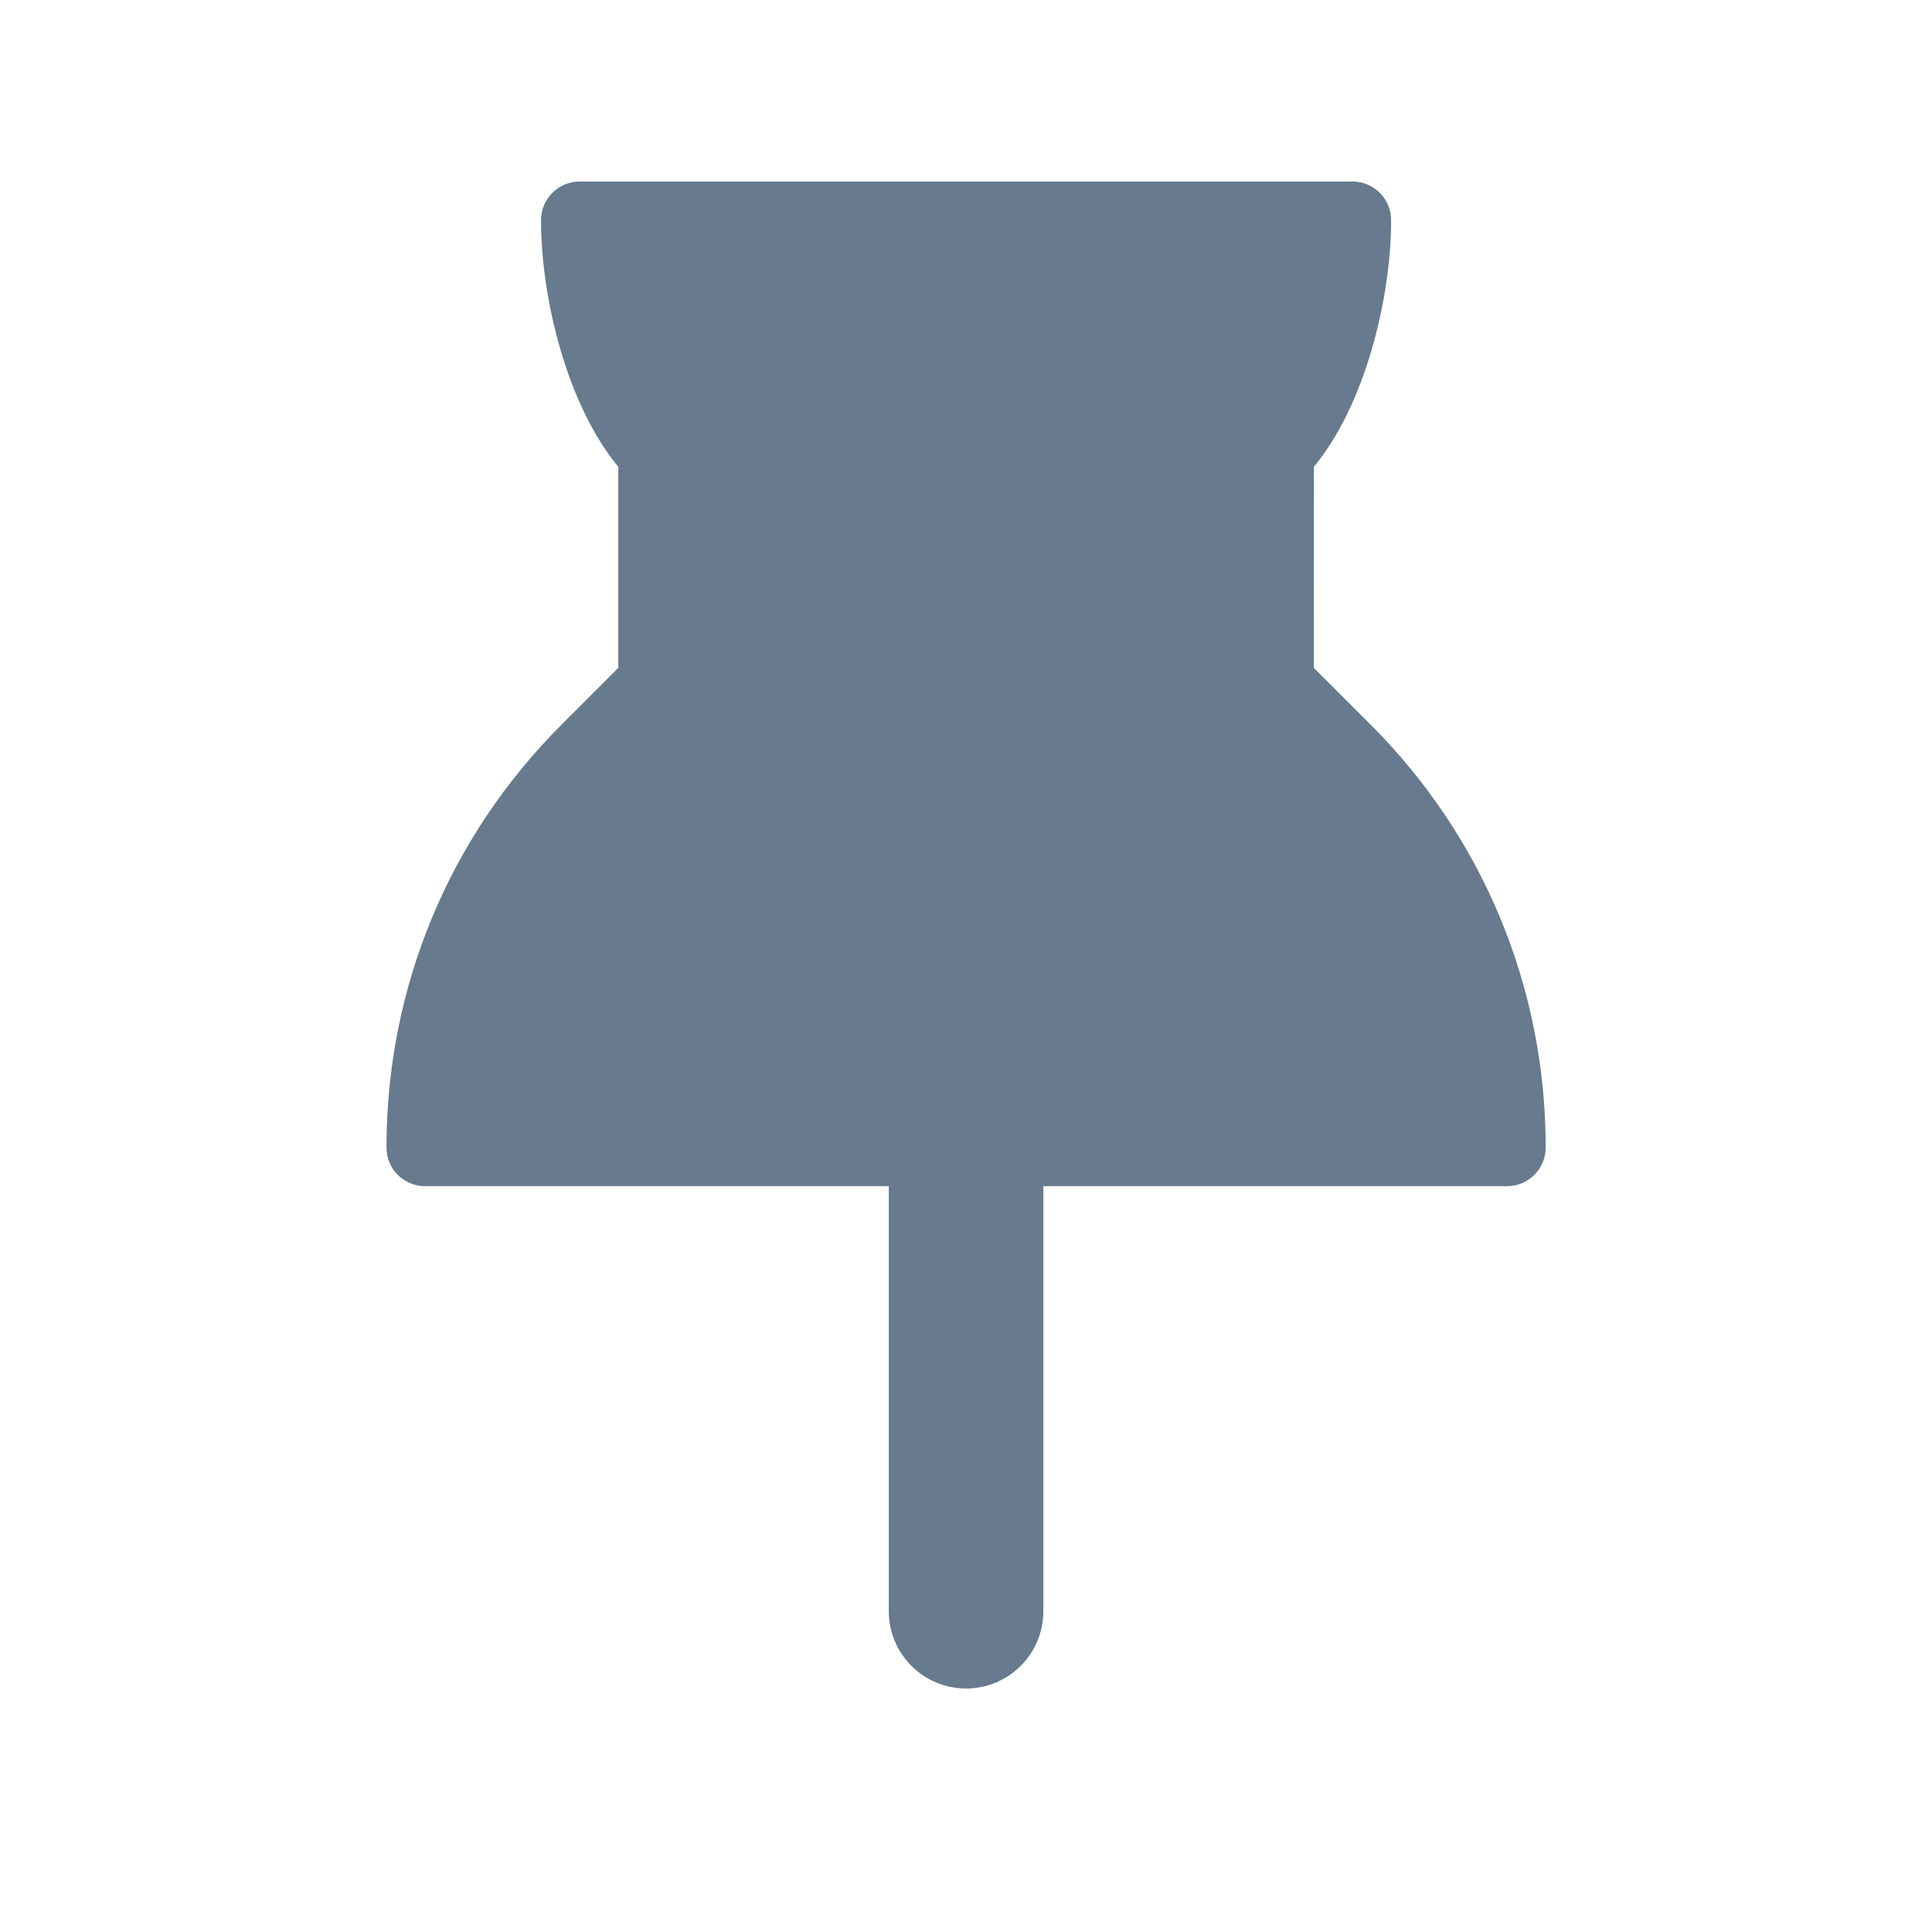 <svg width="25" height="25" viewBox="0 0 25 25" fill="none" xmlns="http://www.w3.org/2000/svg">
<path d="M20.001 14.849C20.001 15.125 19.777 15.349 19.501 15.349H13.501V20.849C13.501 21.402 13.054 21.849 12.501 21.849C11.948 21.849 11.501 21.402 11.501 20.849V15.349H5.501C5.368 15.349 5.241 15.296 5.147 15.203C5.053 15.11 5.001 14.982 5.001 14.849C5.001 12.781 5.806 10.837 7.268 9.375L8.001 8.642V6.041C7.344 5.25 7.001 3.872 7.001 2.849C7.001 2.573 7.225 2.349 7.501 2.349H17.501C17.777 2.349 18.001 2.573 18.001 2.849C18.001 3.872 17.658 5.249 17.002 6.04L17.001 8.642L17.734 9.375C19.196 10.838 20.001 12.782 20.001 14.849Z" fill="#677A8E"/>
</svg>
